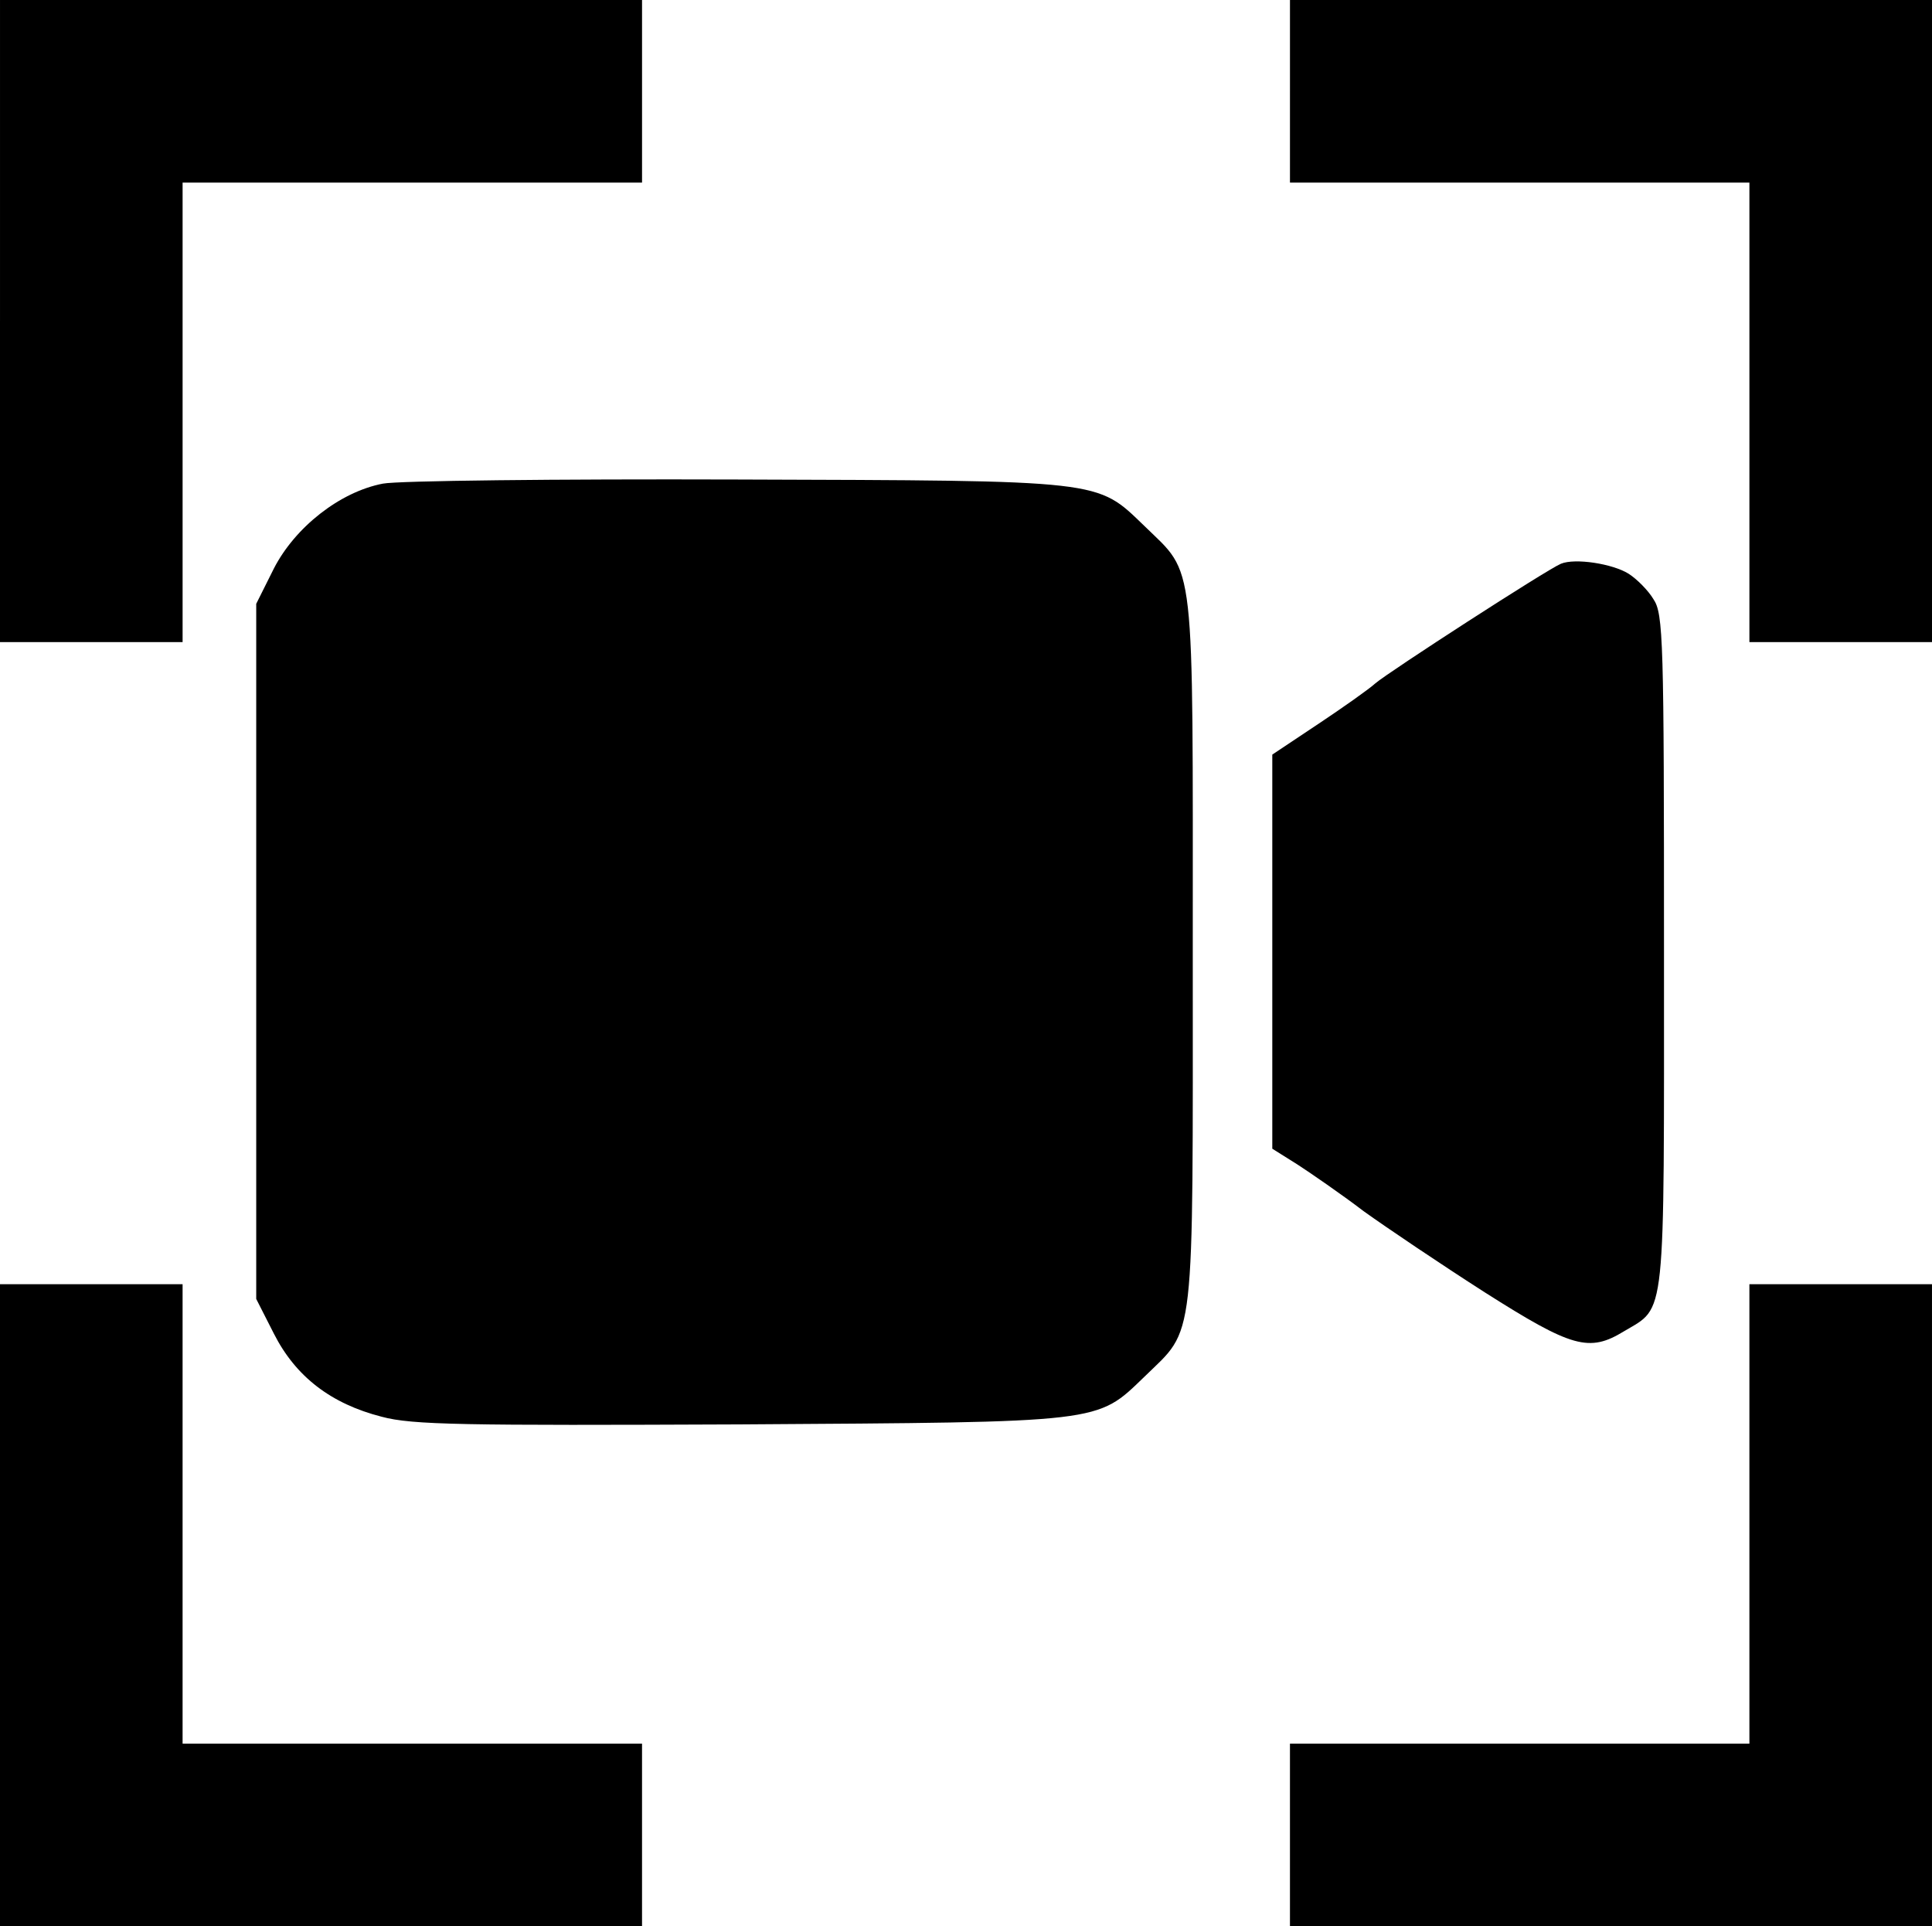 <?xml version="1.0" standalone="no"?>
<!DOCTYPE svg PUBLIC "-//W3C//DTD SVG 20010904//EN"
 "http://www.w3.org/TR/2001/REC-SVG-20010904/DTD/svg10.dtd">
<svg version="1.0" xmlns="http://www.w3.org/2000/svg"
 width="328pt" height="327pt" viewBox="0 0 328 327"
 preserveAspectRatio="xMidYMid meet">

<g transform="translate(0,327) scale(0.1,-0.1)"
fill="#000000" stroke="none">
<path d="M0 2725 l0 -545 155 0 155 0 0 390 0 390 390 0 390 0 0 155 0 155
-545 0 -545 0 0 -545z"/>
<path d="M2190 3115 l0 -155 390 0 390 0 0 -390 0 -390 155 0 155 0 0 545 0
545 -545 0 -545 0 0 -155z"/>
<path d="M650 2449 c-73 -14 -149 -74 -185 -144 l-30 -60 0 -590 0 -590 30
-59 c37 -73 97 -119 183 -141 52 -14 138 -15 609 -13 619 4 604 2 686 81 87
85 82 43 82 722 0 679 5 637 -82 722 -82 79 -66 77 -693 79 -305 1 -575 -2
-600 -7z"/>
<path d="M2650 2313 c-24 -10 -293 -184 -315 -203 -11 -10 -55 -41 -97 -69
l-78 -52 0 -334 0 -335 43 -27 c23 -15 74 -50 112 -79 39 -28 131 -90 206
-138 148 -94 177 -102 236 -66 72 43 68 10 68 645 0 529 -1 573 -18 598 -9 15
-28 34 -42 43 -27 17 -91 27 -115 17z"/>
<path d="M0 545 l0 -545 545 0 545 0 0 155 0 155 -390 0 -390 0 0 390 0 390
-155 0 -155 0 0 -545z"/>
<path d="M2970 700 l0 -390 -390 0 -390 0 0 -155 0 -155 545 0 545 0 0 545 0
545 -155 0 -155 0 0 -390z"/>
</g>
</svg>
